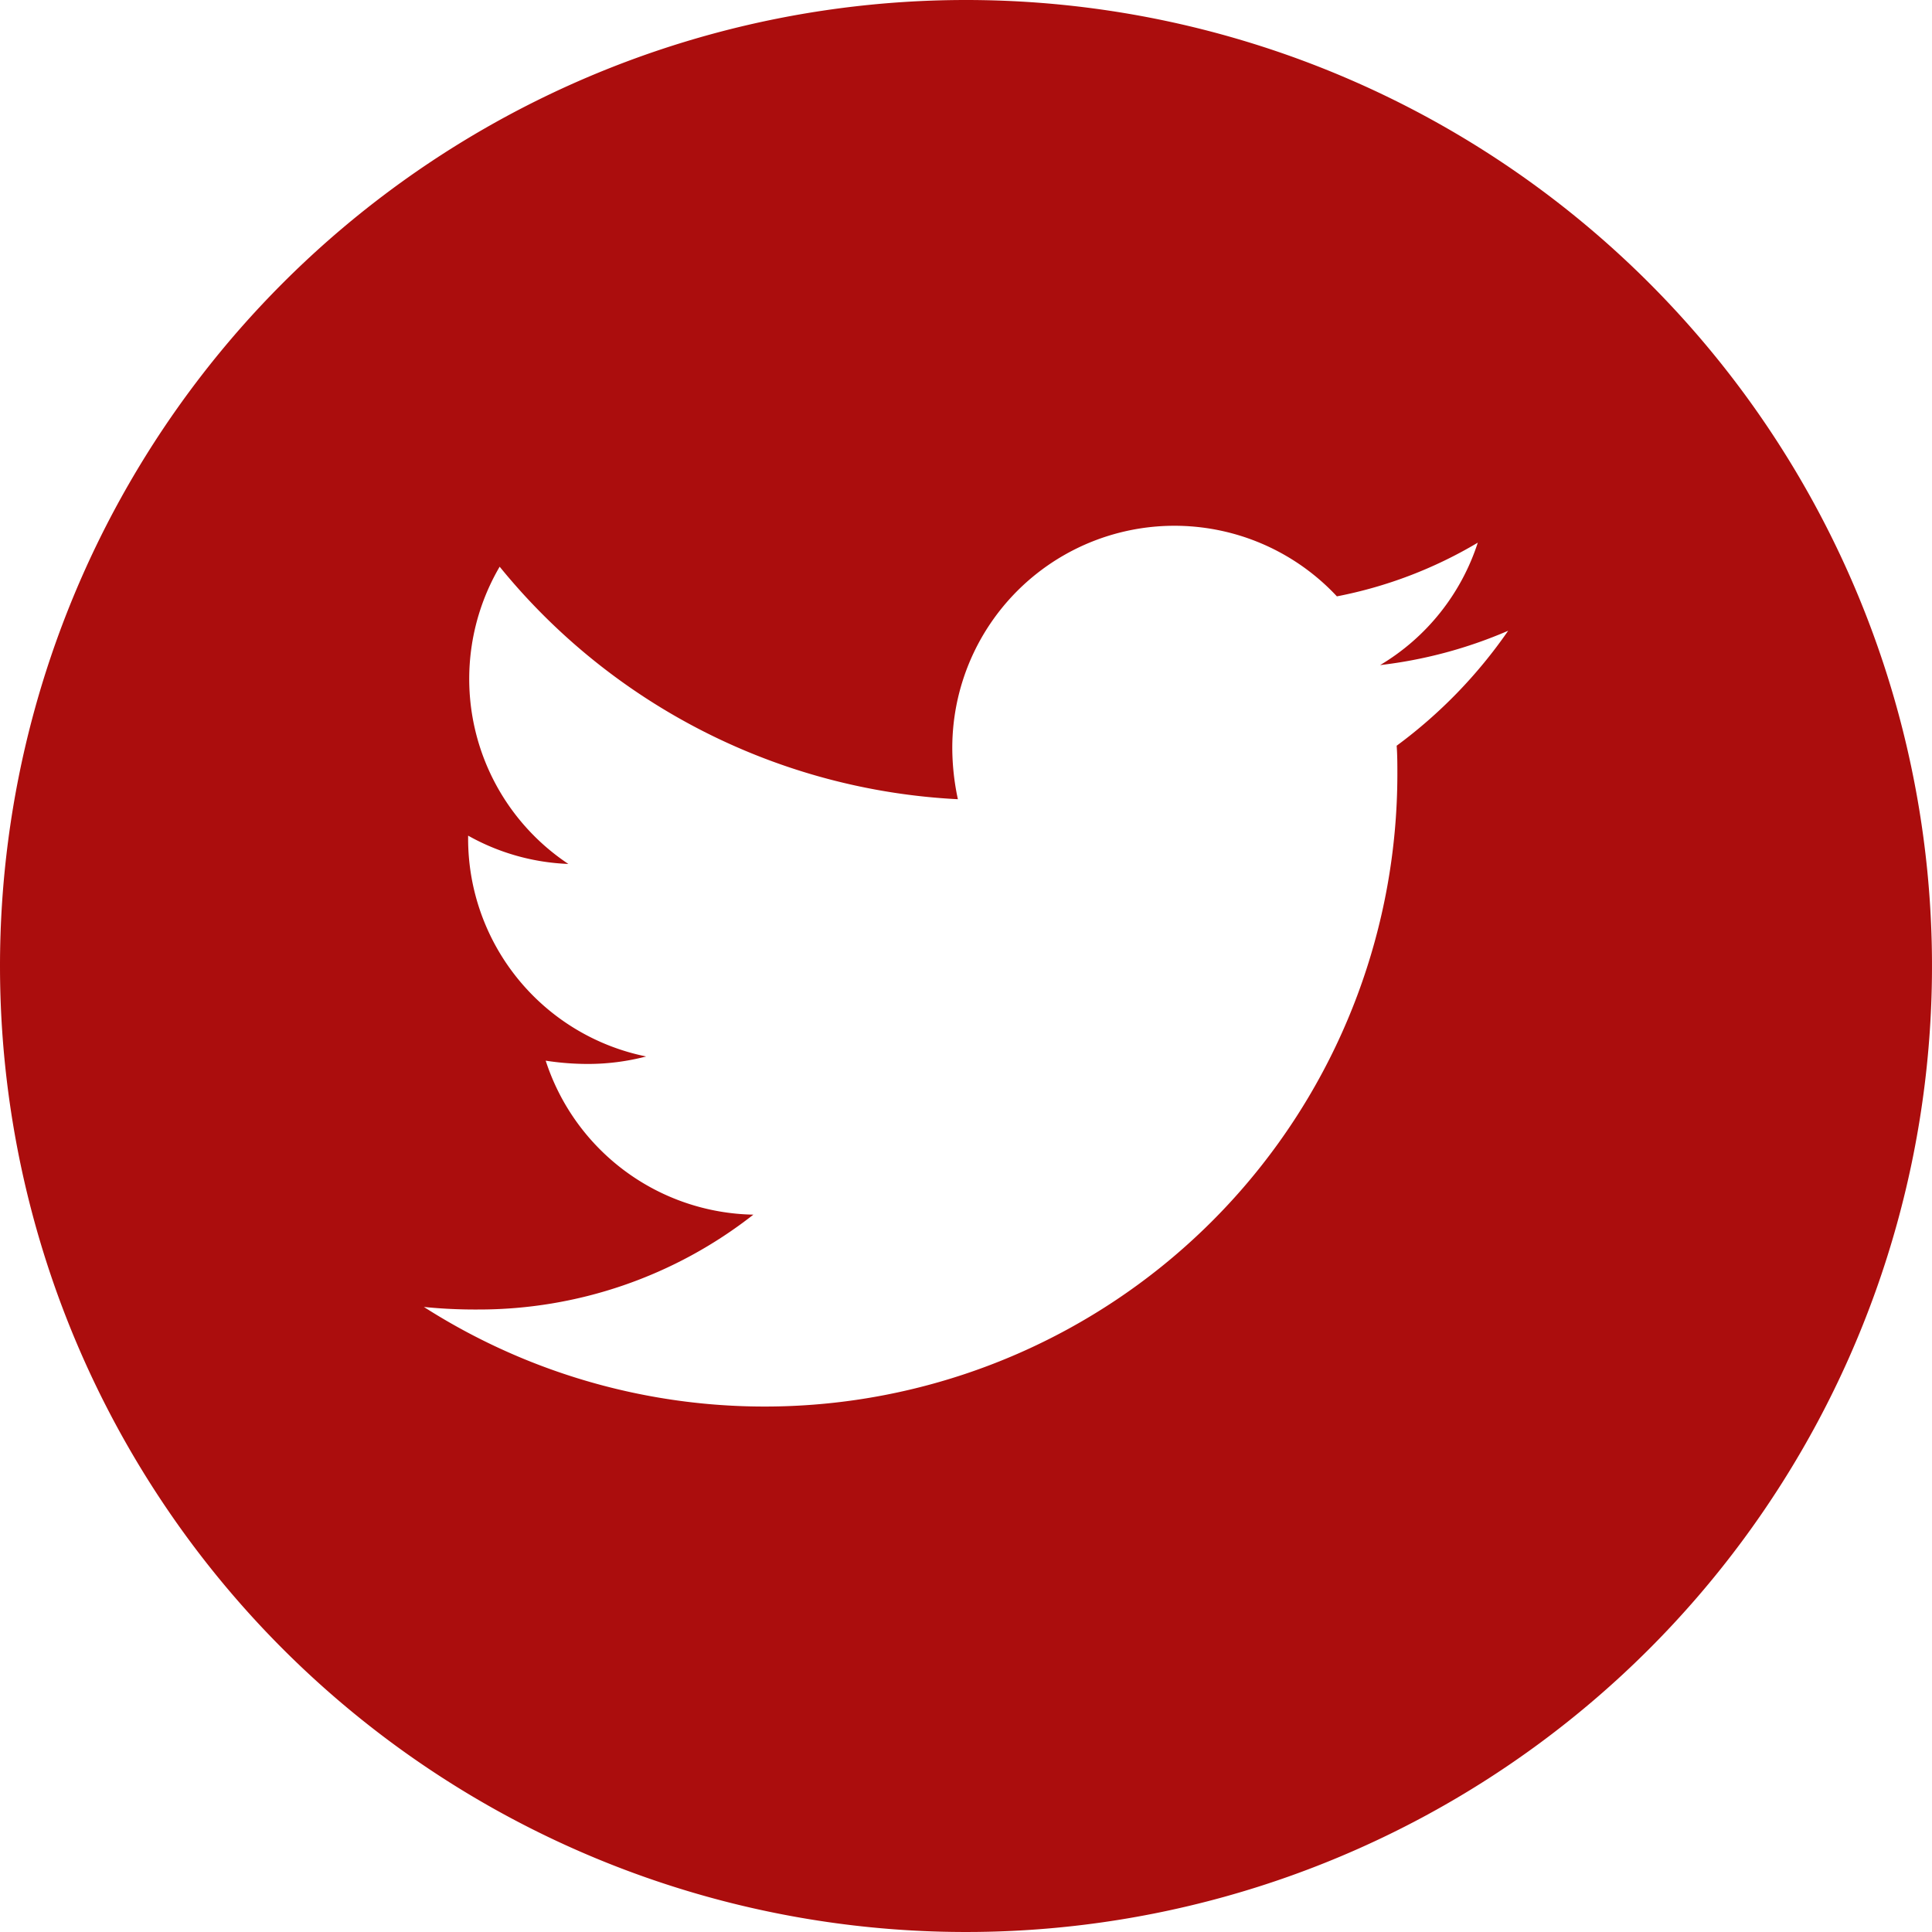 <svg xmlns="http://www.w3.org/2000/svg" width="40" height="40" viewBox="0 0 40 40">
  <path id="twitter-black" d="M20,1712a20,20,0,1,1-20,20A20,20,0,0,1,20,1712Zm8.916,15.433c.015.2.015.4.015.6a13.1,13.1,0,0,1-20.155,11.026,10.488,10.488,0,0,0,1.113.053,9.215,9.215,0,0,0,5.709-1.964,4.608,4.608,0,0,1-4.3-3.188,5.713,5.713,0,0,0,.871.068,4.765,4.765,0,0,0,1.209-.155,4.6,4.6,0,0,1-3.686-4.514v-.058a4.59,4.59,0,0,0,2.075.586,4.6,4.6,0,0,1-1.422-6.154,13.076,13.076,0,0,0,9.487,4.814,5.105,5.105,0,0,1-.116-1.055,4.6,4.6,0,0,1,7.963-3.145,9.07,9.07,0,0,0,2.917-1.112,4.6,4.6,0,0,1-2.022,2.535,9.423,9.423,0,0,0,2.651-.711,10.073,10.073,0,0,1-2.308,2.38Z" transform="translate(0 -1712)" fill="#ab0d0d" fill-rule="evenodd"/>
</svg>
